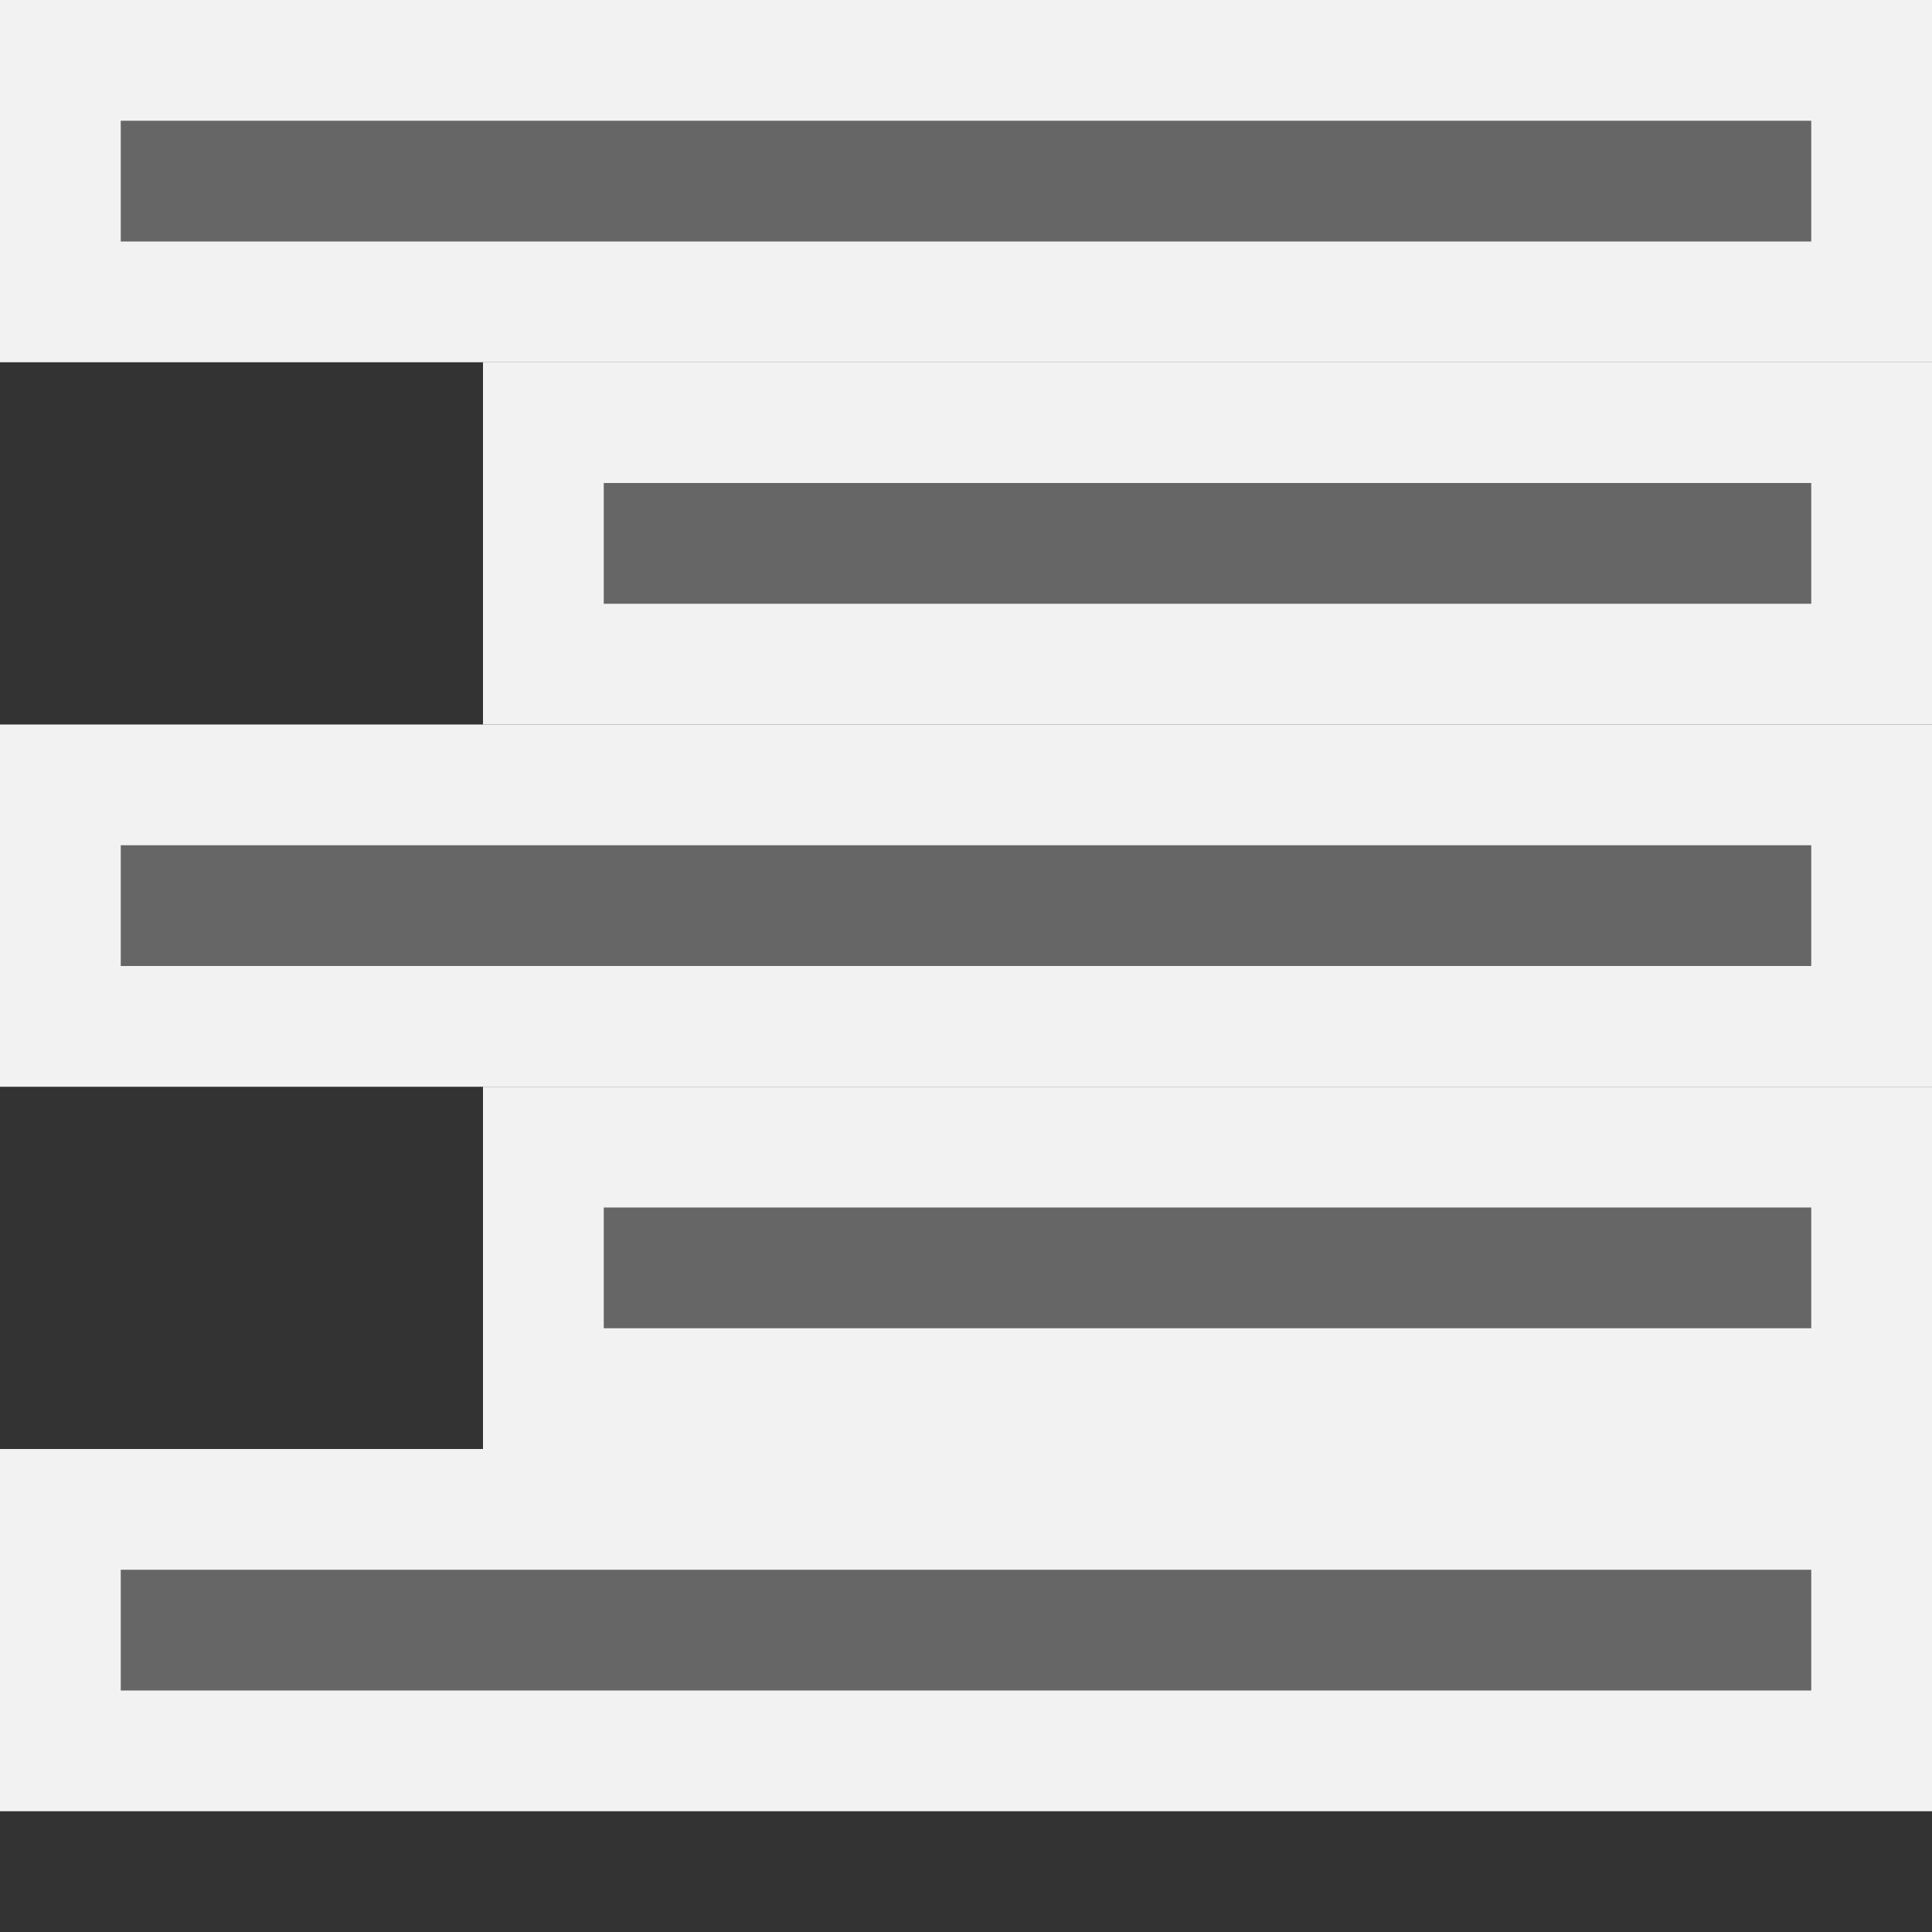 <?xml version="1.0" encoding="UTF-8" standalone="no"?>
<svg
   xmlns:dc="http://purl.org/dc/elements/1.1/"
   xmlns:cc="http://creativecommons.org/ns#"
   xmlns:rdf="http://www.w3.org/1999/02/22-rdf-syntax-ns#"
   xmlns:svg="http://www.w3.org/2000/svg"
   xmlns="http://www.w3.org/2000/svg"
   xmlns:sodipodi="http://sodipodi.sourceforge.net/DTD/sodipodi-0.dtd"
   xmlns:inkscape="http://www.inkscape.org/namespaces/inkscape"
   inkscape:version="1.0 (4035a4fb49, 2020-05-01)"
   sodipodi:docname="ct_justify-right.svg"
   id="svg14"
   version="1.1"
   width="16"
   height="16">
  <rect width="100%" height="100%" fill="#333333" stroke="none"/>
  <defs
     id="defs18" />
  <sodipodi:namedview
     inkscape:current-layer="svg14"
     inkscape:window-maximized="1"
     inkscape:window-y="22"
     inkscape:window-x="-8"
     inkscape:cy="8"
     inkscape:cx="4.0131983"
     inkscape:zoom="33.861729"
     showgrid="false"
     id="namedview16"
     inkscape:window-height="715"
     inkscape:window-width="1366"
     inkscape:pageshadow="2"
     inkscape:pageopacity="0"
     guidetolerance="10"
     gridtolerance="10"
     objecttolerance="10"
     borderopacity="1"
     bordercolor="#666666"
     pagecolor="#ffffff" />
  <g
     style="fill:none;stroke:#f2f2f2;stroke-width:2"
     color="#bebebe"
     transform="translate(-593 -77)"
     id="g855">
    <rect
       fill="#666"
       height="1"
       overflow="visible"
       style="marker:none;fill:none;stroke:#f2f2f2;stroke-width:2"
       width="14"
       x="594"
       y="78"
       id="rect845" />
    <rect
       fill="#666"
       height="1"
       overflow="visible"
       style="marker:none;fill:none;stroke:#f2f2f2;stroke-width:2"
       width="10"
       x="598"
       y="81"
       id="rect847" />
    <rect
       fill="#666"
       height="1"
       overflow="visible"
       style="marker:none;fill:none;stroke:#f2f2f2;stroke-width:2"
       width="10"
       x="598"
       y="87"
       id="rect849" />
    <rect
       fill="#666"
       height="1"
       overflow="visible"
       style="marker:none;fill:none;stroke:#f2f2f2;stroke-width:2"
       width="14"
       x="594"
       y="90"
       id="rect851" />
    <rect
       fill="#666"
       height="1"
       overflow="visible"
       style="marker:none;fill:none;stroke:#f2f2f2;stroke-width:2"
       width="14"
       x="594"
       y="84"
       id="rect853" />
  </g>
  <g
     id="g12"
     transform="translate(-593 -77)"
     color="#bebebe">
    <rect
       id="rect2"
       y="78"
       x="594"
       width="14"
       style="marker:none"
       overflow="visible"
       height="1"
       fill="#666" />
    <rect
       id="rect4"
       y="81"
       x="598"
       width="10"
       style="marker:none"
       overflow="visible"
       height="1"
       fill="#666" />
    <rect
       id="rect6"
       y="87"
       x="598"
       width="10"
       style="marker:none"
       overflow="visible"
       height="1"
       fill="#666" />
    <rect
       id="rect8"
       y="90"
       x="594"
       width="14"
       style="marker:none"
       overflow="visible"
       height="1"
       fill="#666" />
    <rect
       id="rect10"
       y="84"
       x="594"
       width="14"
       style="marker:none"
       overflow="visible"
       height="1"
       fill="#666" />
  </g>
</svg>
